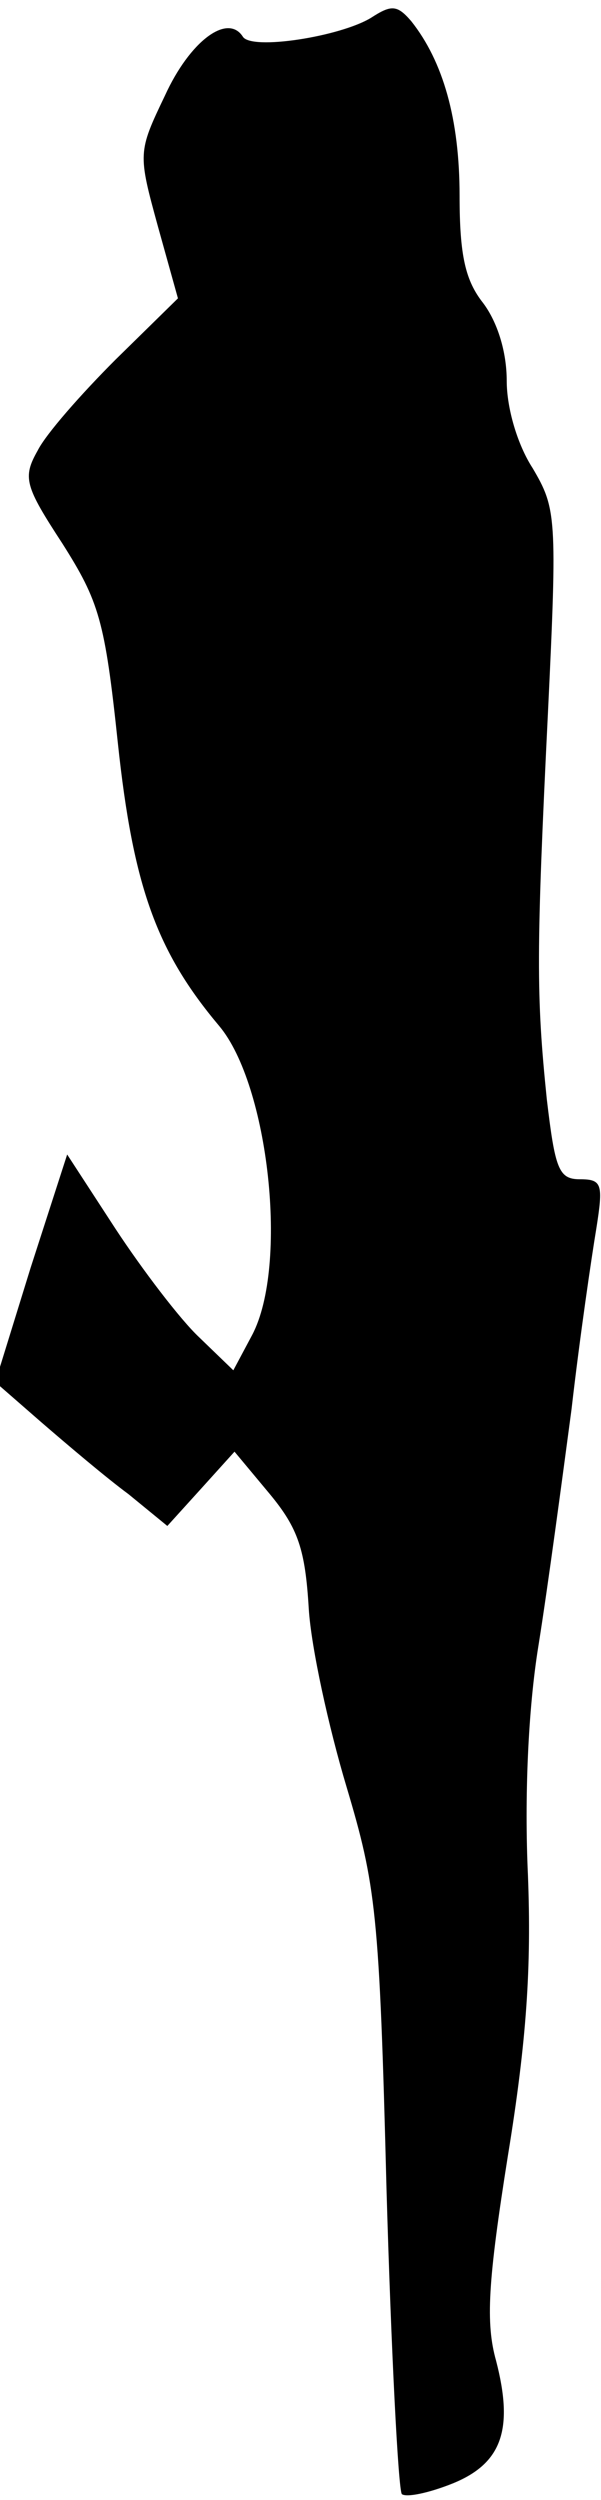 <?xml version="1.0" standalone="no"?>
<!DOCTYPE svg PUBLIC "-//W3C//DTD SVG 20010904//EN"
 "http://www.w3.org/TR/2001/REC-SVG-20010904/DTD/svg10.dtd">
<svg version="1.0" xmlns="http://www.w3.org/2000/svg"
 width="51pt" height="212pt" viewBox="0 0 51 212"
 preserveAspectRatio="xMidYMid meet">
<g transform="translate(0,212) scale(0.1,-0.1)"
fill="#000000" stroke="none">
<path fill="#000000" stroke="none" d="M315 2105 c-26 -16 -102 -28 -109 -16
-13 20 -45 -4 -66 -50 -23 -48 -23 -49 -6 -111 l17 -61 -53 -52 c-29 -29 -59
-63 -66 -77 -13 -23 -11 -30 21 -79 31 -49 36 -65 47 -169 13 -122 33 -177 86
-240 42 -50 59 -203 28 -262 l-16 -30 -29 28 c-16 15 -48 57 -71 92 l-41 63
-31 -96 -30 -97 39 -34 c22 -19 55 -47 74 -61 l33 -27 29 32 28 31 30 -36 c24
-29 30 -47 33 -97 2 -33 17 -101 32 -151 25 -84 28 -106 34 -342 4 -138 10
-254 13 -258 4 -3 23 1 43 9 42 17 52 46 37 104 -9 32 -7 67 10 174 16 98 20
160 17 238 -3 65 0 140 9 195 8 50 20 140 28 200 7 61 17 129 21 153 6 38 5
42 -14 42 -18 0 -21 9 -28 68 -9 88 -9 124 1 328 8 166 7 173 -13 207 -13 20
-22 51 -22 74 0 25 -8 50 -20 66 -15 19 -20 40 -20 91 0 65 -14 114 -41 148
-12 14 -17 14 -34 3z"/>
</g>
</svg>
